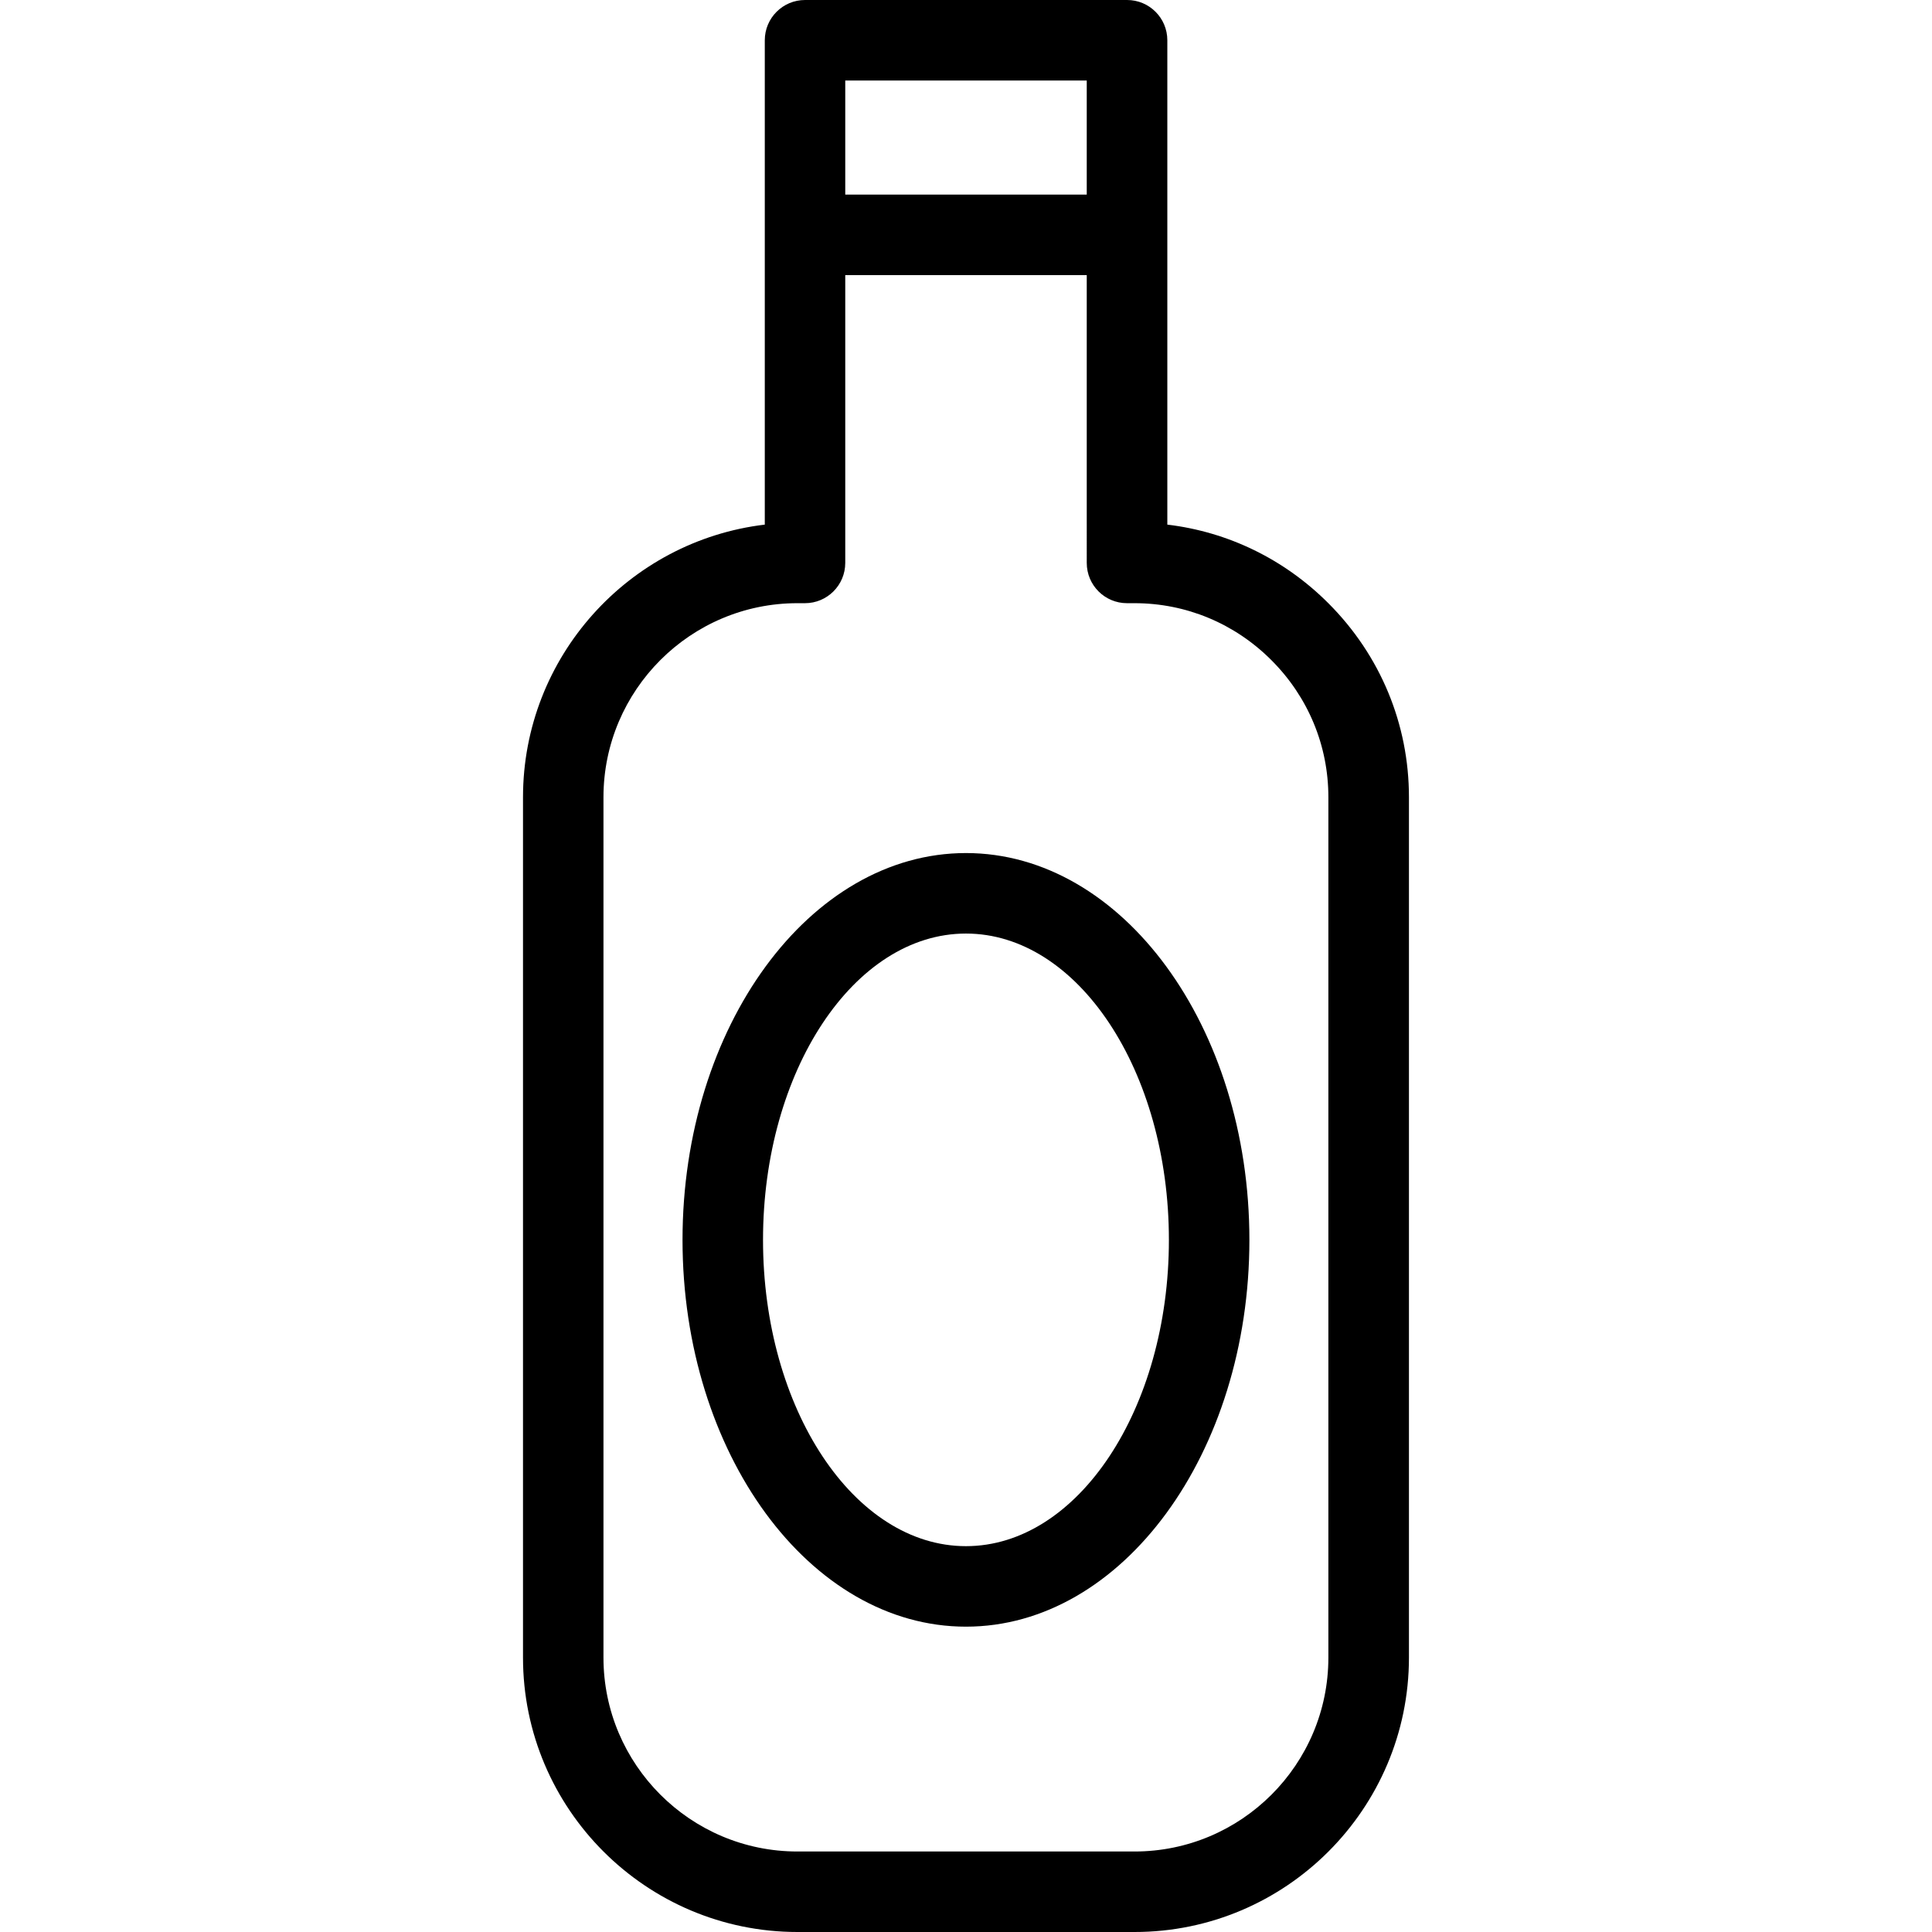<?xml version="1.0" encoding="utf-8"?>
<!-- Generator: Adobe Illustrator 16.0.0, SVG Export Plug-In . SVG Version: 6.00 Build 0)  -->
<!DOCTYPE svg PUBLIC "-//W3C//DTD SVG 1.1//EN" "http://www.w3.org/Graphics/SVG/1.1/DTD/svg11.dtd">
<svg version="1.1" id="Layer_1" xmlns="http://www.w3.org/2000/svg" xmlns:xlink="http://www.w3.org/1999/xlink" x="0px" y="0px"
	 width="48px" height="48px" viewBox="0 0 48 48" enable-background="new 0 0 48 48" xml:space="preserve">
<g>
	<path d="M28.188,48h-8.375c-3.76,0-6.819-3.059-6.819-6.818V19.808c0-3.487,2.628-6.371,6.007-6.774V1c0-0.552,0.448-1,1-1h8.001
		c0.553,0,1,0.448,1,1v12.034c1.509,0.18,2.908,0.858,4.004,1.956c1.29,1.292,2,3.003,1.999,4.819v21.373
		C35.004,44.941,31.946,48,28.188,48z M19.812,14.986c-2.657,0-4.819,2.163-4.819,4.822v21.374c0,2.657,2.162,4.818,4.819,4.818
		h8.375c2.656,0,4.816-2.161,4.816-4.818V19.808c0.001-1.282-0.501-2.492-1.414-3.405c-0.912-0.914-2.121-1.417-3.402-1.417h-0.187
		c-0.553,0-1-0.448-1-1V2H21v11.986c0,0.552-0.448,1-1,1H19.812z"/>
	<path d="M23.999,40.414c-3.883,0-7.042-4.311-7.042-9.609c0-5.3,3.159-9.611,7.042-9.611s7.042,4.311,7.042,9.611
		C31.041,36.104,27.882,40.414,23.999,40.414z M23.999,23.194c-2.78,0-5.042,3.415-5.042,7.611s2.262,7.609,5.042,7.609
		s5.042-3.413,5.042-7.609S26.779,23.194,23.999,23.194z"/>
	<path d="M27.073,6.835h-6.129c-0.552,0-1-0.448-1-1s0.448-1,1-1h6.129c0.553,0,1,0.448,1,1S27.626,6.835,27.073,6.835z"/>
</g>
</svg>
